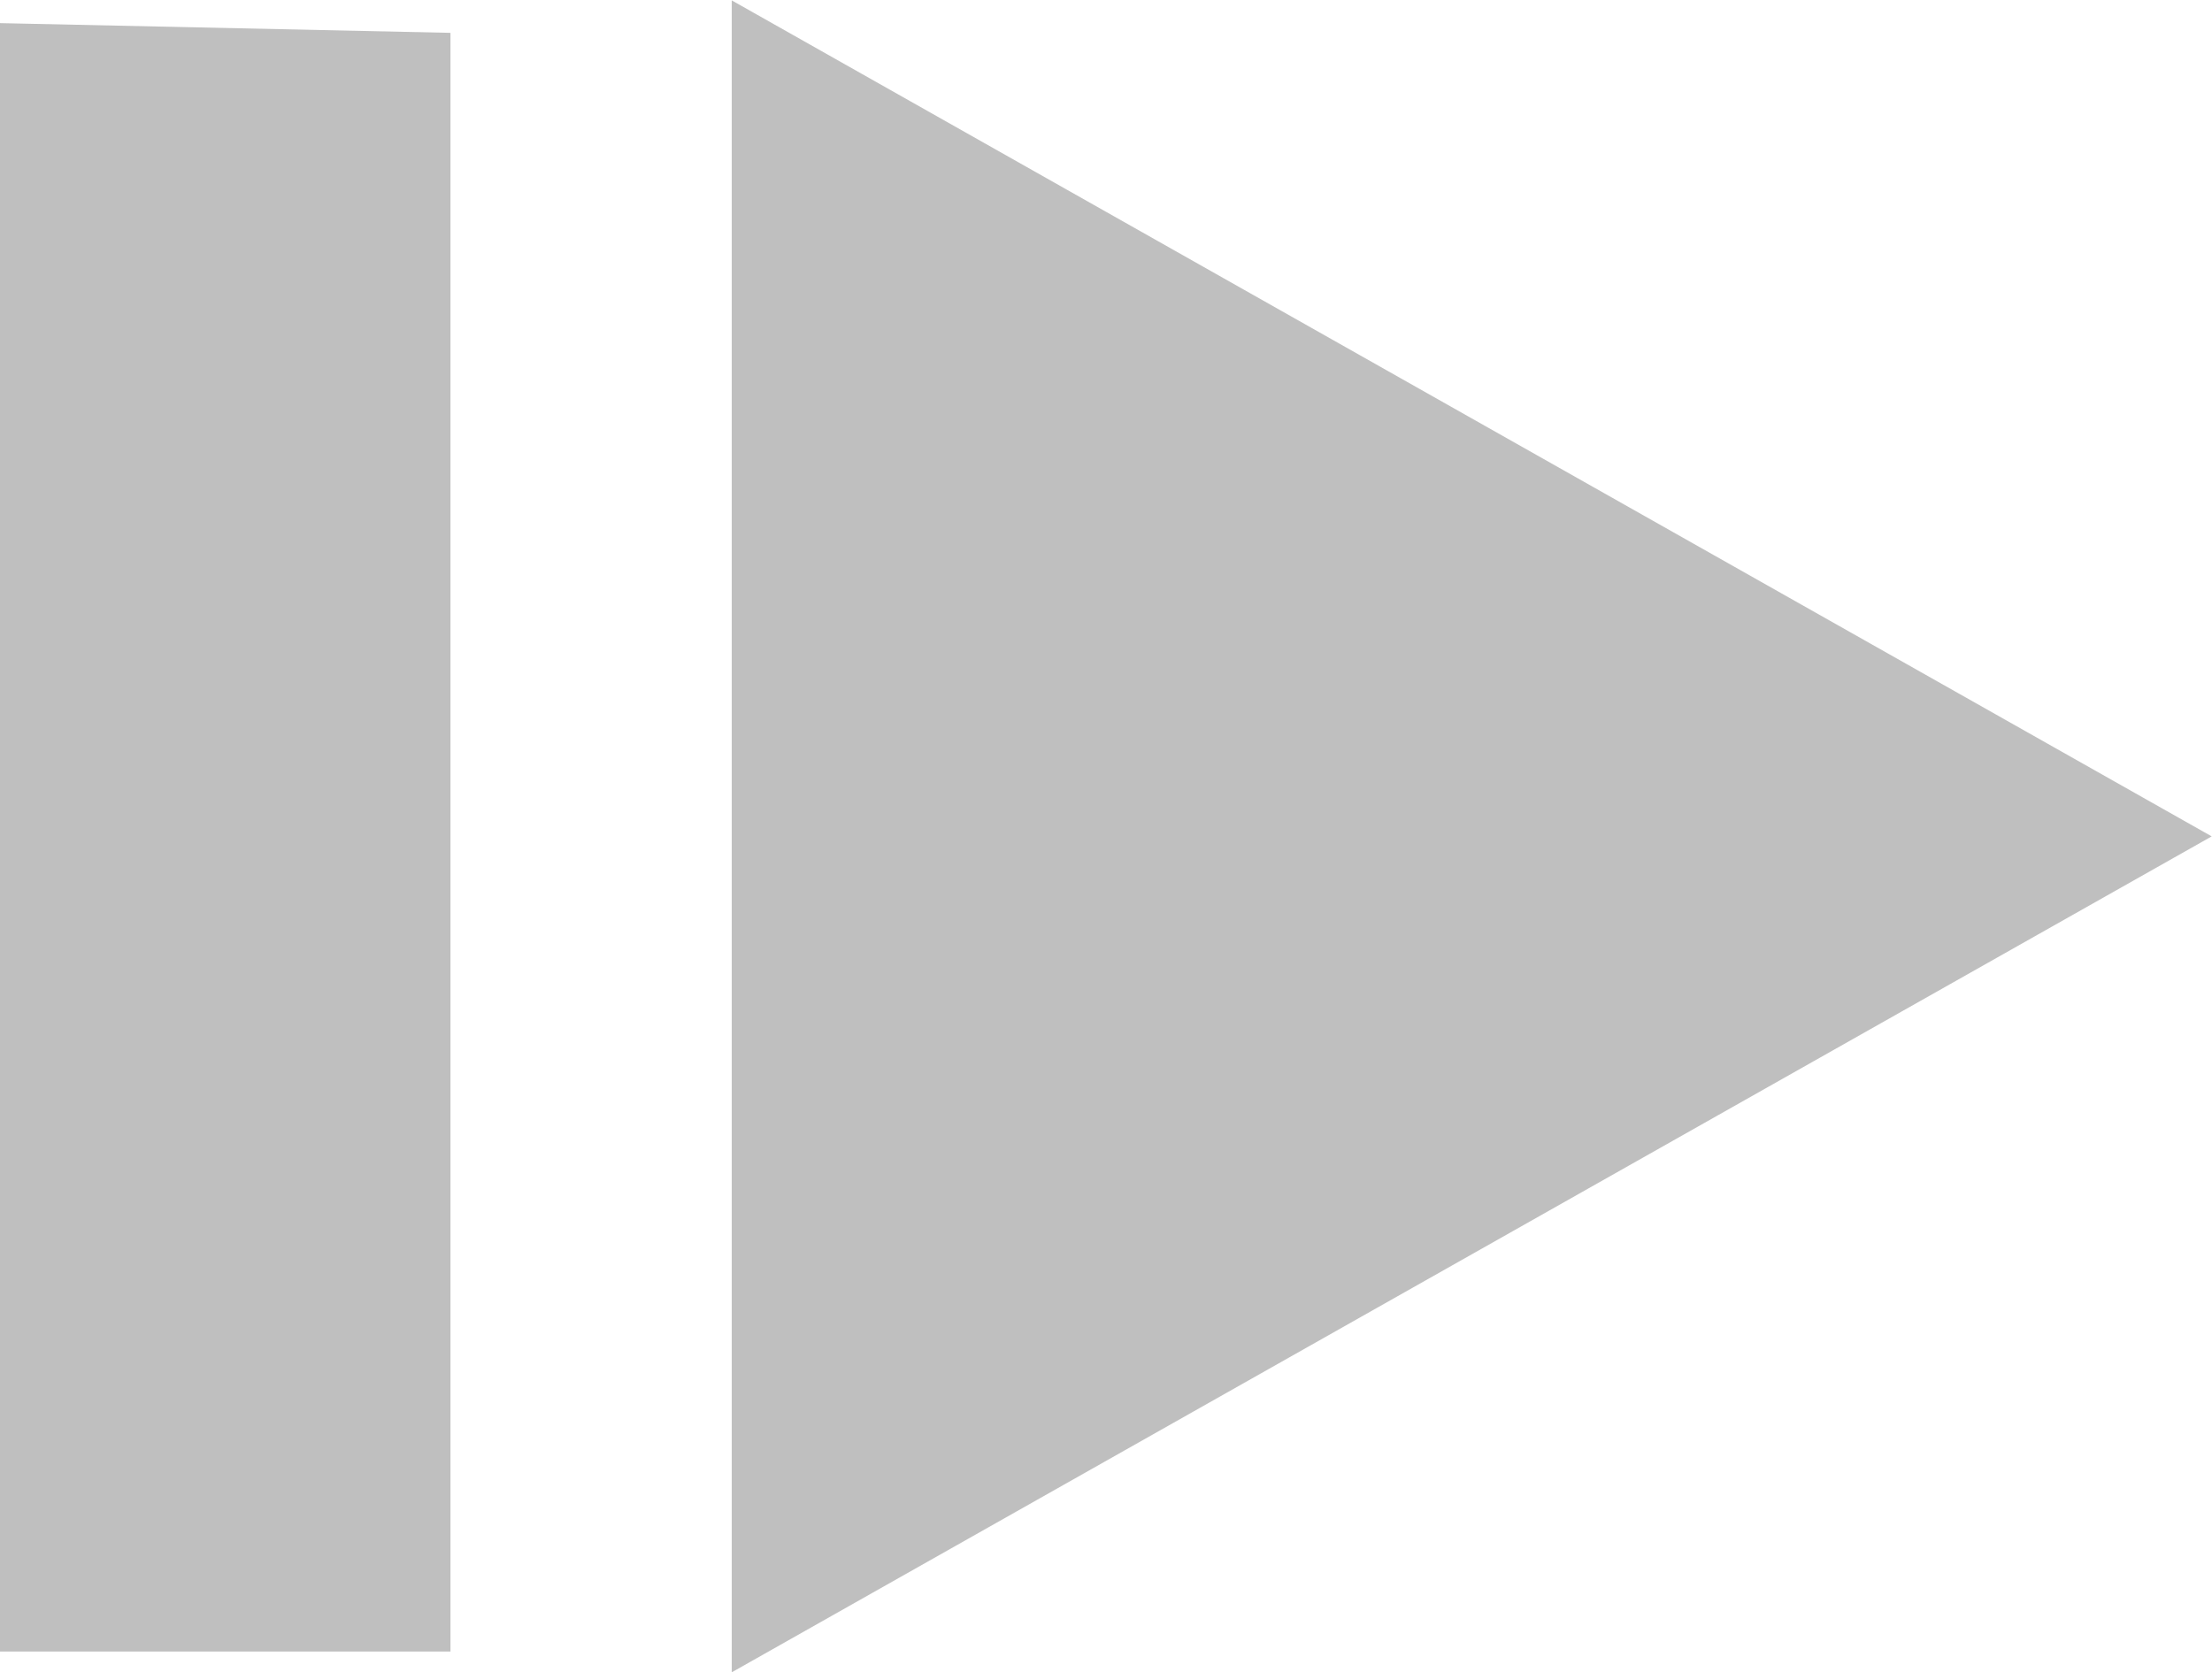 <?xml version="1.0" encoding="UTF-8" standalone="no"?>
<!-- Created with Inkscape (http://www.inkscape.org/) -->

<svg
   xmlns:dc="http://purl.org/dc/elements/1.1/"
   xmlns:cc="http://creativecommons.org/ns#"
   xmlns:rdf="http://www.w3.org/1999/02/22-rdf-syntax-ns#"
   xmlns:svg="http://www.w3.org/2000/svg"
   xmlns="http://www.w3.org/2000/svg"
   xmlns:sodipodi="http://sodipodi.sourceforge.net/DTD/sodipodi-0.dtd"
   xmlns:inkscape="http://www.inkscape.org/namespaces/inkscape"
   width="39.588"
   height="29.934"
   version="1.1"
   viewBox="0 0 39.588 29.934"
   xml:space="preserve"
   id="svg1323"
   sodipodi:docname="pauseButton.svg"
   inkscape:version="0.92.3 (2405546, 2018-03-11)"><sodipodi:namedview
     pagecolor="#ffffff"
     bordercolor="#666666"
     borderopacity="1"
     objecttolerance="10"
     gridtolerance="10"
     guidetolerance="10"
     inkscape:pageopacity="0"
     inkscape:pageshadow="2"
     inkscape:window-width="1920"
     inkscape:window-height="1001"
     id="namedview1325"
     showgrid="false"
     inkscape:zoom="1.771069"
     inkscape:cx="-5.947415"
     inkscape:cy="21.328"
     inkscape:window-x="-9"
     inkscape:window-y="1341"
     inkscape:window-maximized="1"
     inkscape:current-layer="svg1323" /><defs
     id="defs91"><clipPath
   id="clipPath62"><path
     d="M 0,1080 H 1920 V 0 H 0 Z"
     id="path4"
     inkscape:connector-curvature="0" /></clipPath><clipPath
   id="clipPath1294"><path
     d="M 0,1080 H 1920 V 0 H 0 Z"
     id="path7"
     inkscape:connector-curvature="0" /></clipPath><clipPath
   id="clipPath1316"><path
     d="M 0,1080 H 1920 V 0 H 0 Z"
     id="path10"
     inkscape:connector-curvature="0" /></clipPath><clipPath
   id="clipPath1324"><path
     d="m 160.66,775.18 h 754.27 v -1 H 160.66 Z"
     id="path13"
     inkscape:connector-curvature="0" /></clipPath><clipPath
   id="clipPath1340"><path
     d="m 192.5,797.49 h 42.25 v -1 H 192.5 Z"
     id="path16"
     inkscape:connector-curvature="0" /></clipPath><clipPath
   id="clipPath1360"><path
     d="M 0,1080 H 1920 V 0 H 0 Z"
     id="path19"
     inkscape:connector-curvature="0" /></clipPath><clipPath
   id="clipPath1368"><path
     d="m 360.17,797.49 h 42.25 v -1 h -42.25 z"
     id="path22"
     inkscape:connector-curvature="0" /></clipPath><clipPath
   id="clipPath1384"><path
     d="m 464.5,753.79 h 1 v -42.25 h -1 z"
     id="path25"
     inkscape:connector-curvature="0" /></clipPath><clipPath
   id="clipPath1400"><path
     d="m 672.5,753.79 h 1 v -42.25 h -1 z"
     id="path28"
     inkscape:connector-curvature="0" /></clipPath><clipPath
   id="clipPath1416"><path
     d="m 464.5,679.29 h 1 v -42.25 h -1 z"
     id="path31"
     inkscape:connector-curvature="0" /></clipPath><clipPath
   id="clipPath1432"><path
     d="m 672.5,679.29 h 1 v -42.25 h -1 z"
     id="path34"
     inkscape:connector-curvature="0" /></clipPath><clipPath
   id="clipPath1448"><path
     d="m 464.5,604.79 h 1 v -42.25 h -1 z"
     id="path37"
     inkscape:connector-curvature="0" /></clipPath><clipPath
   id="clipPath1464"><path
     d="m 672.5,604.79 h 1 v -42.25 h -1 z"
     id="path40"
     inkscape:connector-curvature="0" /></clipPath><clipPath
   id="clipPath1484"><path
     d="M 0,1080 H 1920 V 0 H 0 Z"
     id="path43"
     inkscape:connector-curvature="0" /></clipPath><clipPath
   id="clipPath1492"><path
     d="m 527.84,797.49 h 42.25 v -1 h -42.25 z"
     id="path46"
     inkscape:connector-curvature="0" /></clipPath><clipPath
   id="clipPath1508"><path
     d="m 181.93,701.18 h 711.74 v -1 H 181.93 Z"
     id="path49"
     inkscape:connector-curvature="0" /></clipPath><clipPath
   id="clipPath1524"><path
     d="m 181.93,623.19 h 711.74 v -1 H 181.93 Z"
     id="path52"
     inkscape:connector-curvature="0" /></clipPath><clipPath
   id="clipPath1540"><path
     d="m 181.93,545.19 h 711.74 v -1 H 181.93 Z"
     id="path55"
     inkscape:connector-curvature="0" /></clipPath><clipPath
   id="clipPath1608"><path
     d="M 0,1080 H 1920 V 0 H 0 Z"
     id="path58"
     inkscape:connector-curvature="0" /></clipPath><clipPath
   id="clipPath1646"><path
     d="M 0,1080 H 1920 V 0 H 0 Z"
     id="path61"
     inkscape:connector-curvature="0" /></clipPath><clipPath
   id="clipPath1668"><path
     d="M 0,1080 H 1920 V 0 H 0 Z"
     id="path64"
     inkscape:connector-curvature="0" /></clipPath><clipPath
   id="clipPath1684"><path
     d="M 0,1080 H 1920 V 0 H 0 Z"
     id="path67"
     inkscape:connector-curvature="0" /></clipPath><clipPath
   id="clipPath1708"><path
     d="M 0,1080 H 1920 V 0 H 0 Z"
     id="path70"
     inkscape:connector-curvature="0" /></clipPath><clipPath
   id="clipPath1716"><path
     d="M 478.44,751.62 H 638.77 V 720.079 H 478.44 Z"
     id="path73"
     inkscape:connector-curvature="0" /></clipPath><clipPath
   id="clipPath1732"><path
     d="M 478.44,677.12 H 638.77 V 645.579 H 478.44 Z"
     id="path76"
     inkscape:connector-curvature="0" /></clipPath><clipPath
   id="clipPath1748"><path
     d="M 478.44,602.62 H 638.77 V 571.079 H 478.44 Z"
     id="path79"
     inkscape:connector-curvature="0" /></clipPath><clipPath
   id="clipPath1764"><path
     d="M 691.27,751.62 H 851.6 V 720.079 H 691.27 Z"
     id="path82"
     inkscape:connector-curvature="0" /></clipPath><clipPath
   id="clipPath1780"><path
     d="M 691.27,677.12 H 851.6 V 645.579 H 691.27 Z"
     id="path85"
     inkscape:connector-curvature="0" /></clipPath><clipPath
   id="clipPath1796"><path
     d="M 691.27,602.62 H 851.6 V 571.079 H 691.27 Z"
     id="path88"
     inkscape:connector-curvature="0" /></clipPath>










</defs><g
     id="g1007"
     transform="matrix(1.333,0,0,-1.333,13.096,29.934)"><path
       style="fill:#bfbfbf"
       inkscape:connector-curvature="0"
       id="path1005"
       d="M 0,0 19.87,11.225 0,22.451 Z" /></g><path
     style="fill:#bfbfbf;stroke-width:1.333"
     d="M 8.062,0.588 0,0.414 V 29.562 h 8.062 z"
     id="path1025"
     inkscape:connector-curvature="0" /></svg>